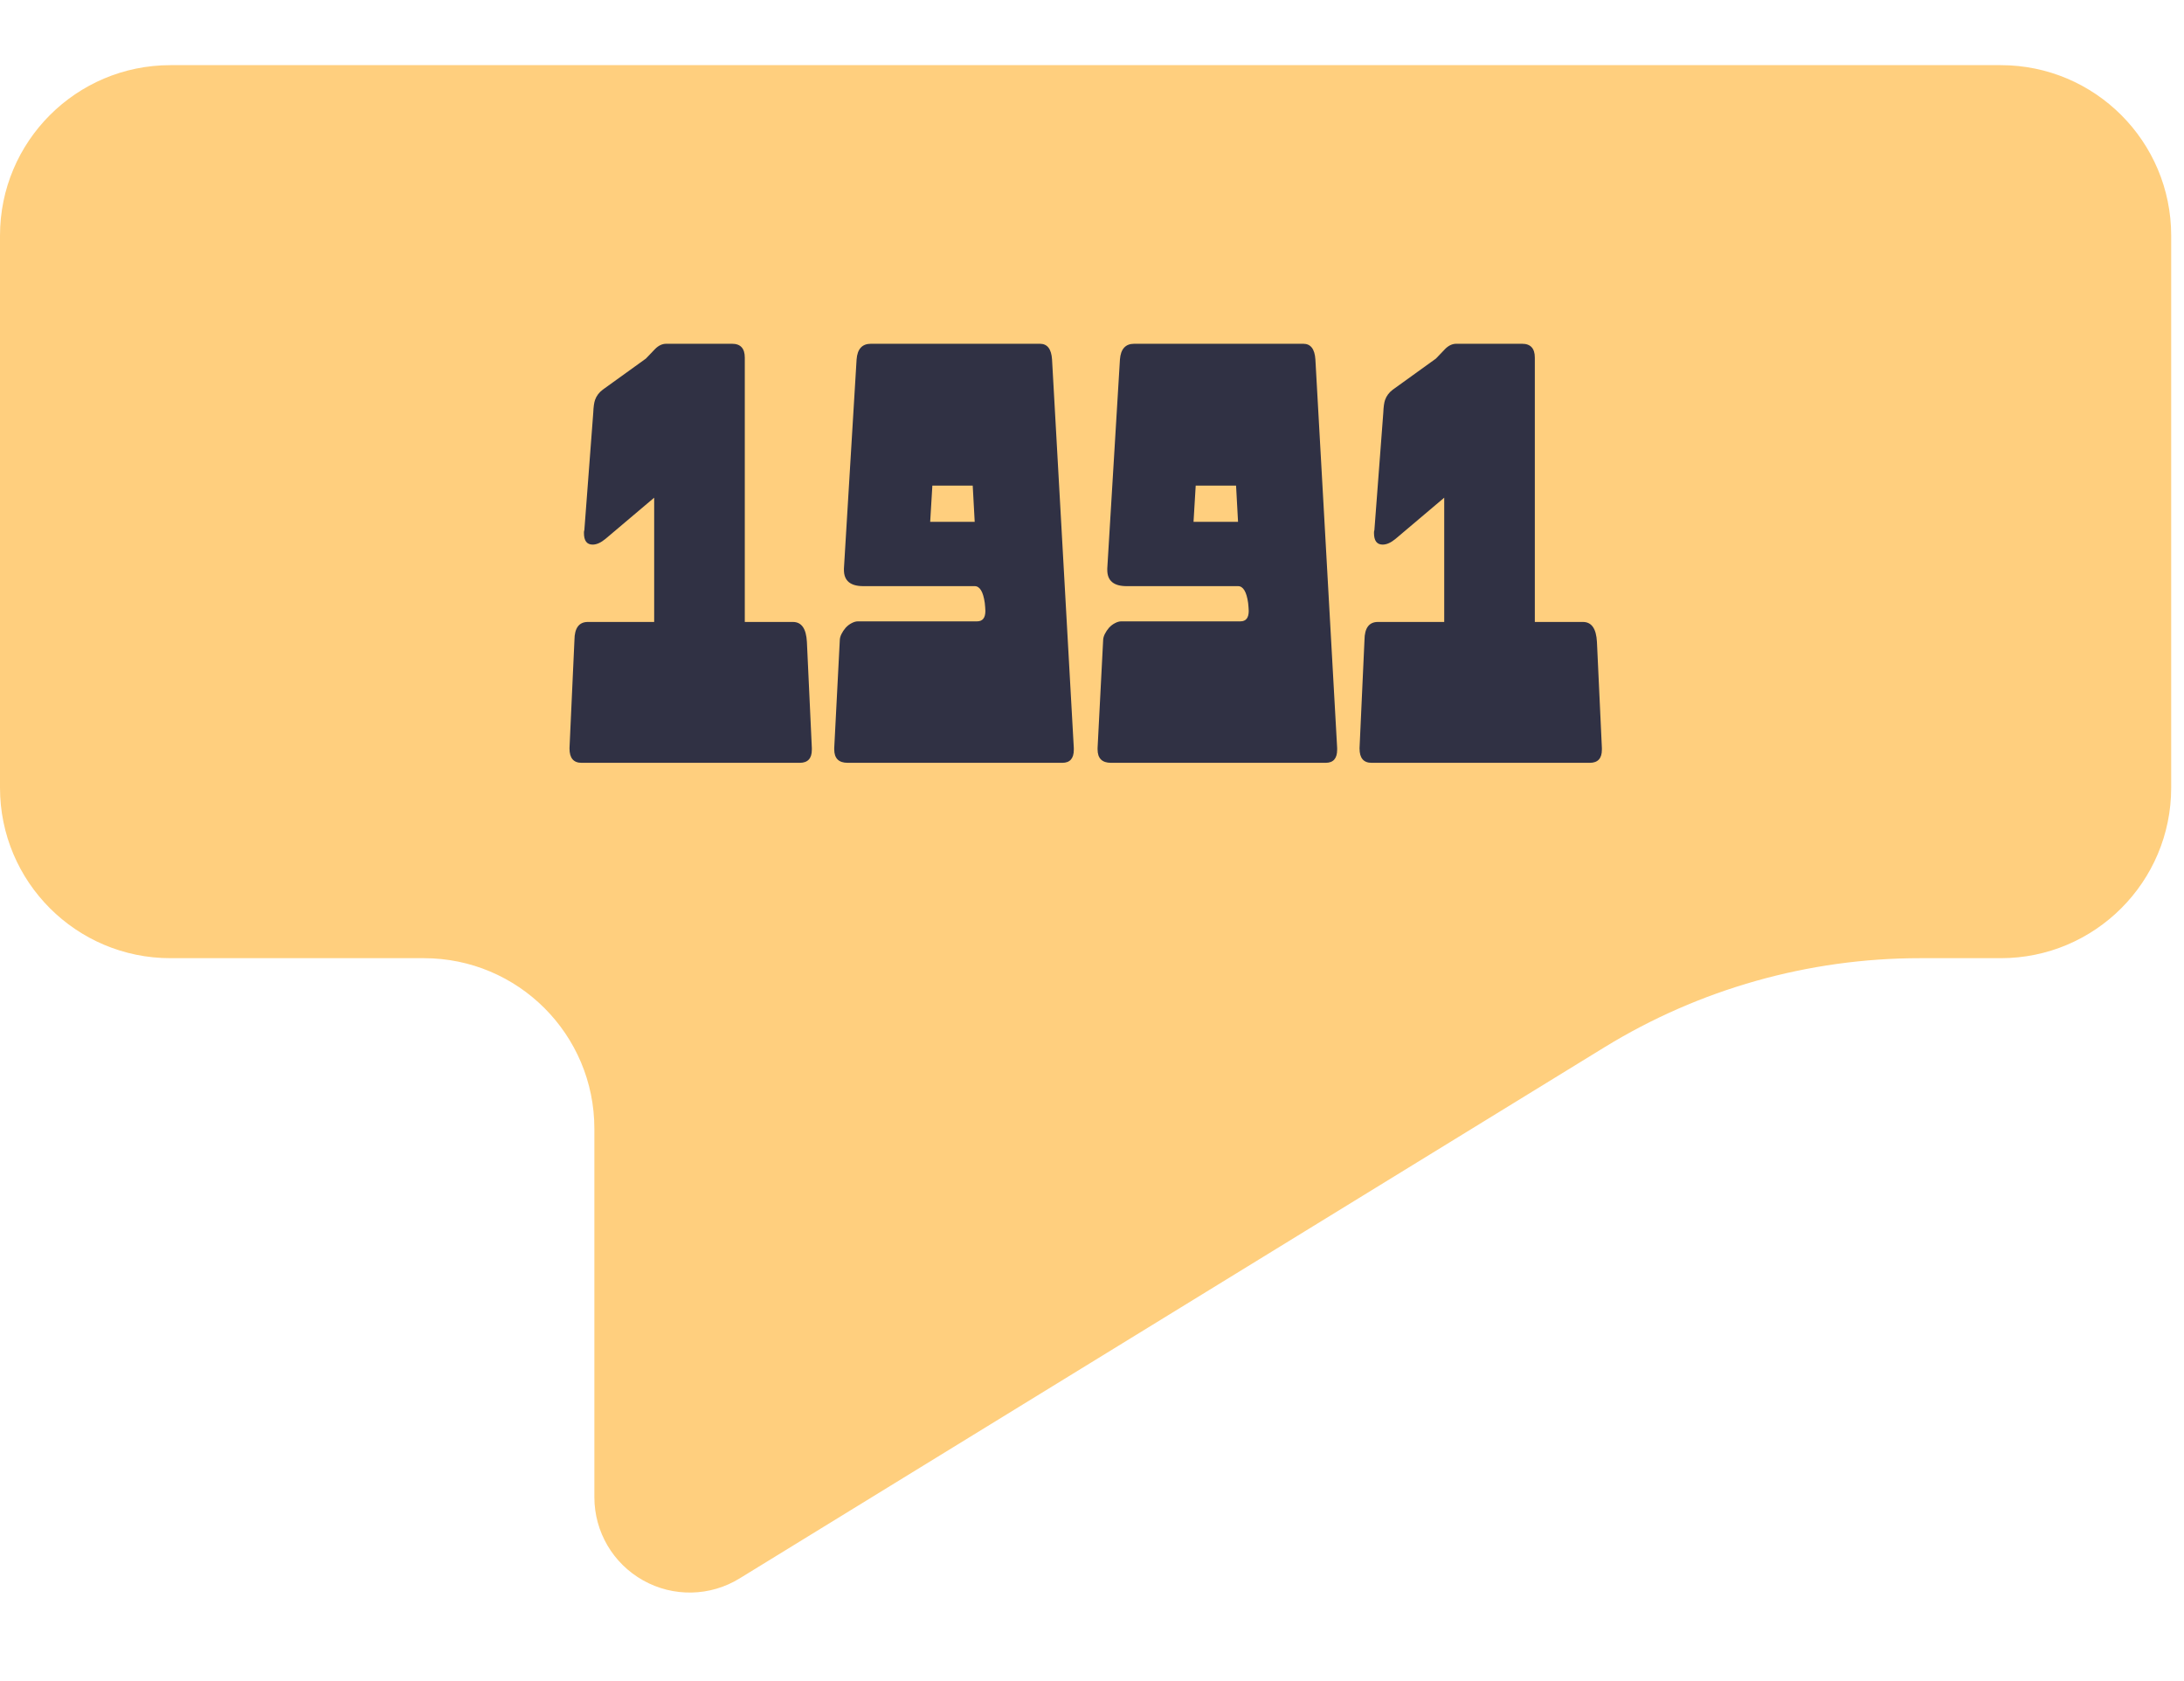 <svg xmlns="http://www.w3.org/2000/svg" xmlns:xlink="http://www.w3.org/1999/xlink" width="230" zoomAndPan="magnify" viewBox="0 0 172.5 132.75" height="177" preserveAspectRatio="xMidYMid meet" version="1.0"><defs><g/><clipPath id="f341ae24ff"><path d="M 0 5.145 L 171.547 5.145 L 171.547 126 L 0 126 Z M 0 5.145 " clip-rule="nonzero"/></clipPath><clipPath id="61d0be173c"><path d="M 158.027 5.145 L 13.461 5.145 C 6.027 5.145 0 11.172 0 18.605 L 0 62.211 C 0 69.645 6.027 75.672 13.461 75.672 L 33.484 75.672 C 40.918 75.672 46.945 81.695 46.945 89.133 L 46.945 118.242 C 46.945 120.969 48.418 123.48 50.801 124.812 C 53.18 126.145 56.094 126.086 58.414 124.656 L 126.715 82.715 C 134.215 78.109 142.844 75.672 151.645 75.672 L 158.027 75.672 C 165.461 75.672 171.488 69.645 171.488 62.211 L 171.488 18.605 C 171.488 11.172 165.461 5.145 158.027 5.145 Z M 158.027 5.145 " clip-rule="nonzero"/></clipPath></defs><g clip-path="url(#f341ae24ff)"><g clip-path="url(#61d0be173c)"><path fill="#ffcf7e" d="M 0 5.145 L 171.547 5.145 L 171.547 131.703 L 0 131.703 Z M 0 5.145 " fill-opacity="1" fill-rule="nonzero"/></g></g><g fill="#303144" fill-opacity="1"><g transform="translate(44.138, 60.243)"><g><path d="M 19.984 -1.031 C 19.984 -0.344 19.664 0 19.031 0 L 1.797 0 C 1.16 0 0.844 -0.375 0.844 -1.125 L 0.844 -1.172 L 1.234 -9.703 C 1.242 -10.648 1.598 -11.125 2.297 -11.125 L 7.531 -11.125 L 7.531 -20.938 L 3.688 -17.688 C 3.32 -17.383 2.984 -17.234 2.672 -17.234 C 2.211 -17.234 1.984 -17.539 1.984 -18.156 C 1.984 -18.258 1.992 -18.332 2.016 -18.375 L 2.719 -27.641 C 2.738 -28.109 2.785 -28.445 2.859 -28.656 C 2.973 -28.977 3.176 -29.25 3.469 -29.469 L 6.875 -31.922 L 7.609 -32.688 C 7.879 -32.957 8.172 -33.094 8.484 -33.094 L 13.688 -33.094 C 14.352 -33.094 14.688 -32.727 14.688 -32 L 14.688 -11.125 L 18.484 -11.125 C 19.172 -11.125 19.539 -10.598 19.594 -9.547 L 19.984 -1.172 Z M 19.984 -1.031 "/></g></g></g><g fill="#303144" fill-opacity="1"><g transform="translate(64.938, 60.243)"><g><path d="M 19.875 -1.031 C 19.875 -0.344 19.57 0 18.969 0 L 2.016 0 C 1.305 0 0.953 -0.352 0.953 -1.062 L 0.953 -1.172 L 1.391 -9.656 C 1.391 -9.812 1.43 -9.977 1.516 -10.156 C 1.609 -10.344 1.723 -10.516 1.859 -10.672 C 2.004 -10.828 2.16 -10.945 2.328 -11.031 C 2.504 -11.125 2.672 -11.172 2.828 -11.172 L 12.234 -11.172 C 12.672 -11.172 12.891 -11.445 12.891 -12 C 12.891 -12.082 12.883 -12.176 12.875 -12.281 C 12.863 -12.383 12.852 -12.5 12.844 -12.625 C 12.719 -13.508 12.453 -13.953 12.047 -13.953 L 3.25 -13.953 C 2.227 -13.953 1.719 -14.379 1.719 -15.234 L 1.719 -15.344 L 2.719 -31.859 C 2.781 -32.68 3.156 -33.094 3.844 -33.094 L 17.203 -33.094 C 17.785 -33.094 18.102 -32.68 18.156 -31.859 L 19.875 -1.172 Z M 12.047 -19.031 L 11.891 -21.891 L 8.703 -21.891 L 8.531 -19.031 Z M 12.047 -19.031 "/></g></g></g><g fill="#303144" fill-opacity="1"><g transform="translate(85.738, 60.243)"><g><path d="M 19.875 -1.031 C 19.875 -0.344 19.57 0 18.969 0 L 2.016 0 C 1.305 0 0.953 -0.352 0.953 -1.062 L 0.953 -1.172 L 1.391 -9.656 C 1.391 -9.812 1.43 -9.977 1.516 -10.156 C 1.609 -10.344 1.723 -10.516 1.859 -10.672 C 2.004 -10.828 2.16 -10.945 2.328 -11.031 C 2.504 -11.125 2.672 -11.172 2.828 -11.172 L 12.234 -11.172 C 12.672 -11.172 12.891 -11.445 12.891 -12 C 12.891 -12.082 12.883 -12.176 12.875 -12.281 C 12.863 -12.383 12.852 -12.5 12.844 -12.625 C 12.719 -13.508 12.453 -13.953 12.047 -13.953 L 3.25 -13.953 C 2.227 -13.953 1.719 -14.379 1.719 -15.234 L 1.719 -15.344 L 2.719 -31.859 C 2.781 -32.68 3.156 -33.094 3.844 -33.094 L 17.203 -33.094 C 17.785 -33.094 18.102 -32.68 18.156 -31.859 L 19.875 -1.172 Z M 12.047 -19.031 L 11.891 -21.891 L 8.703 -21.891 L 8.531 -19.031 Z M 12.047 -19.031 "/></g></g></g><g fill="#303144" fill-opacity="1"><g transform="translate(106.538, 60.243)"><g><path d="M 19.984 -1.031 C 19.984 -0.344 19.664 0 19.031 0 L 1.797 0 C 1.16 0 0.844 -0.375 0.844 -1.125 L 0.844 -1.172 L 1.234 -9.703 C 1.242 -10.648 1.598 -11.125 2.297 -11.125 L 7.531 -11.125 L 7.531 -20.938 L 3.688 -17.688 C 3.32 -17.383 2.984 -17.234 2.672 -17.234 C 2.211 -17.234 1.984 -17.539 1.984 -18.156 C 1.984 -18.258 1.992 -18.332 2.016 -18.375 L 2.719 -27.641 C 2.738 -28.109 2.785 -28.445 2.859 -28.656 C 2.973 -28.977 3.176 -29.25 3.469 -29.469 L 6.875 -31.922 L 7.609 -32.688 C 7.879 -32.957 8.172 -33.094 8.484 -33.094 L 13.688 -33.094 C 14.352 -33.094 14.688 -32.727 14.688 -32 L 14.688 -11.125 L 18.484 -11.125 C 19.172 -11.125 19.539 -10.598 19.594 -9.547 L 19.984 -1.172 Z M 19.984 -1.031 "/></g></g></g></svg>